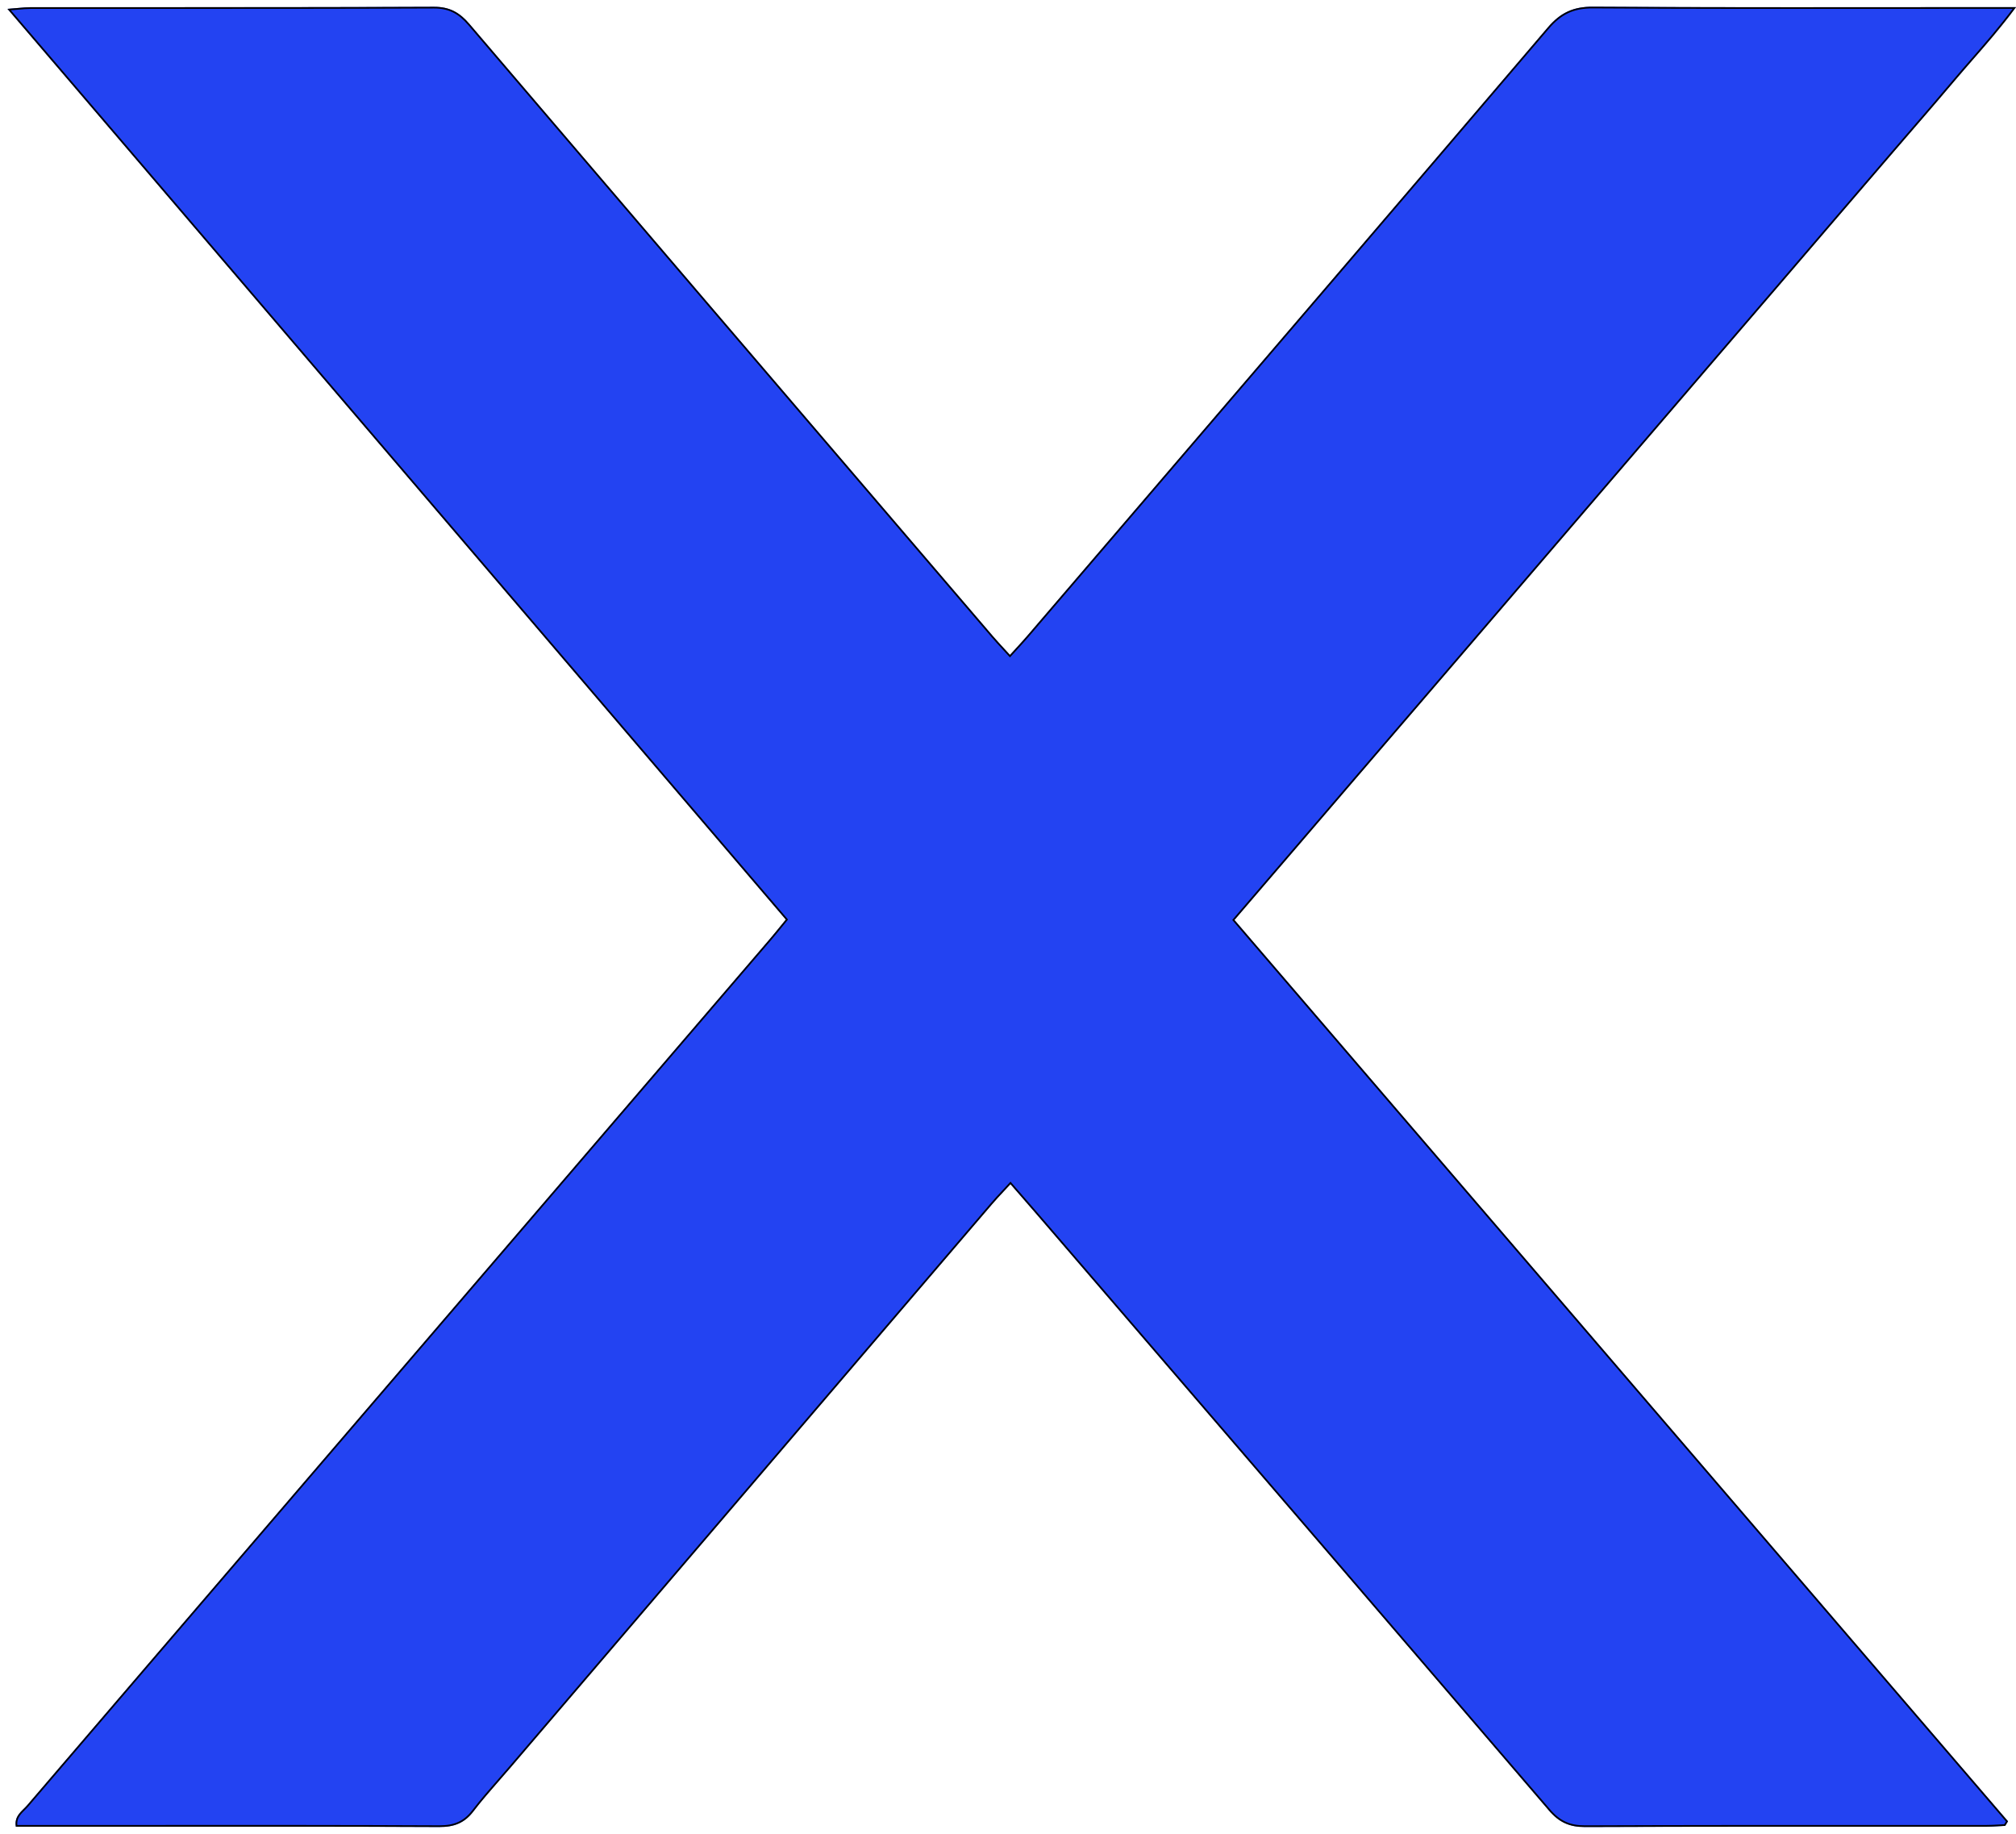 <svg width="1204" height="1095" viewBox="0 0 1204 1095" fill="none" xmlns="http://www.w3.org/2000/svg">
<g filter="url(#filter0_d_602_53)">
<path d="M1197.53 1086.3C1193.62 1086.48 1189.72 1086.8 1185.81 1086.8C1106.07 1086.83 1026.34 1086.68 946.603 1087C937.296 1087.04 931.065 1084.18 924.995 1077.09C823.013 958.116 720.79 839.356 618.608 720.543C613.981 715.167 609.301 709.83 603.471 703.117C599.42 707.53 595.837 711.208 592.507 715.1C496.743 827.092 400.992 939.098 305.241 1051.1C297.726 1059.9 289.824 1068.42 282.817 1077.6C277.428 1084.66 271.171 1087.04 262.306 1086.99C191.92 1086.65 121.534 1086.8 51.148 1086.8C37.362 1086.8 23.59 1086.8 9.457 1086.8C8.374 1080.22 13.201 1077.49 16.116 1074.08C74.868 1005.42 133.728 936.838 192.562 868.244C281.547 764.516 370.519 660.775 459.491 557.034C462.633 553.37 465.641 549.598 469.318 545.118C314.721 364.304 160.431 183.784 4.456 1.298C10.968 0.816 14.725 0.308 18.496 0.295C98.683 0.254 178.87 0.415 259.043 0.054C268.537 0.014 274.487 3.397 280.437 10.352C384.465 132.268 488.693 253.996 592.908 375.752C596.024 379.39 599.326 382.853 603.164 387.079C607.028 382.813 610.331 379.336 613.446 375.698C717.14 254.678 820.914 133.712 924.313 12.438C931.948 3.504 939.663 -0.08 951.47 0C1029.87 0.509 1108.27 0.268 1186.68 0.268C1191.42 0.268 1196.15 0.268 1204.01 0.268C1191.42 17.279 1179.02 30.372 1167.47 44.094C1155.71 58.056 1143.71 71.805 1131.82 85.646C1119.93 99.488 1108.03 113.344 1096.15 127.186C1083.98 141.375 1071.81 155.578 1059.64 169.768C1047.76 183.623 1035.84 197.452 1023.96 211.294C1012.07 225.136 1000.18 238.991 988.294 252.846C976.407 266.702 964.52 280.543 952.633 294.399C940.746 308.254 928.859 322.096 916.972 335.951C905.085 349.807 893.212 363.662 881.325 377.504C869.143 391.693 856.962 405.87 844.781 420.059C832.894 433.901 820.994 447.743 809.107 461.599C797.22 475.454 785.346 489.309 773.459 503.164C761.612 516.966 749.752 530.768 737.237 545.359C891.62 725.21 1045.43 904.393 1199.24 1083.58C1198.68 1084.49 1198.13 1085.39 1197.57 1086.29L1197.53 1086.3Z" fill="#2343F2"/>
<path d="M304.861 1050.78L305.241 1051.1L304.86 1050.78C302.605 1053.42 300.311 1056.04 298.015 1058.66C292.677 1064.76 287.326 1070.87 282.42 1077.29C279.768 1080.77 276.92 1083.07 273.664 1084.5C270.402 1085.94 266.697 1086.51 262.309 1086.49C208.393 1086.23 154.477 1086.26 100.564 1086.28C84.091 1086.29 67.62 1086.3 51.148 1086.3H51.067H50.986H50.906H50.825H50.744H50.663H50.583H50.502H50.421H50.34H50.26H50.179H50.098H50.017H49.936H49.856H49.775H49.694H49.613H49.532H49.452H49.371H49.29H49.209H49.129H49.048H48.967H48.886H48.806H48.725H48.644H48.563H48.483H48.402H48.321H48.24H48.159H48.079H47.998H47.917H47.836H47.755H47.675H47.594H47.513H47.432H47.352H47.271H47.19H47.109H47.029H46.948H46.867H46.786H46.705H46.624H46.544H46.463H46.382H46.301H46.221H46.14H46.059H45.978H45.897H45.817H45.736H45.655H45.574H45.493H45.413H45.332H45.251H45.17H45.09H45.009H44.928H44.847H44.766H44.685H44.605H44.524H44.443H44.362H44.282H44.201H44.12H44.039H43.958H43.877H43.797H43.716H43.635H43.554H43.473H43.392H43.312H43.231H43.15H43.069H42.988H42.907H42.827H42.746H42.665H42.584H42.503H42.422H42.342H42.261H42.18H42.099H42.018H41.937H41.857H41.776H41.695H41.614H41.533H41.452H41.371H41.291H41.21H41.129H41.048H40.967H40.886H40.805H40.724H40.644H40.563H40.482H40.401H40.32H40.239H40.158H40.077H39.996H39.916H39.835H39.754H39.673H39.592H39.511H39.43H39.349H39.268H39.188H39.107H39.026H38.945H38.864H38.783H38.702H38.621H38.54H38.459H38.378H38.297H38.216H38.135H38.054H37.974H37.893H37.812H37.731H37.65H37.569H37.488H37.407H37.326H37.245H37.164H37.083H37.002H36.921H36.84H36.759H36.678H36.597H36.516H36.435H36.354H36.273H36.192H36.111H36.03H35.949H35.868H35.787H35.706H35.625H35.544H35.463H35.382H35.301H35.22H35.139H35.058H34.977H34.896H34.815H34.733H34.653H34.571H34.49H34.409H34.328H34.247H34.166H34.085H34.004H33.923H33.842H33.761H33.679H33.598H33.517H33.436H33.355H33.274H33.193H33.112H33.031H32.95H32.868H32.787H32.706H32.625H32.544H32.463H32.382H32.3H32.219H32.138H32.057H31.976H31.895H31.813H31.732H31.651H31.57H31.488H31.407H31.326H31.245H31.164H31.082H31.001H30.92H30.839H30.758H30.676H30.595H30.514H30.433H30.351H30.27H30.189H30.108H30.026H29.945H29.864H29.783H29.701H29.62H29.539H29.457H29.376H29.295H29.213H29.132H29.051H28.97H28.888H28.807H28.726H28.644H28.563H28.482H28.4H28.319H28.238H28.156H28.075H27.993H27.912H27.831H27.749H27.668H27.587H27.505H27.424H27.342H27.261H27.18H27.098H27.017H26.935H26.854H26.772H26.691H26.609H26.528H26.447H26.365H26.284H26.202H26.121H26.039H25.958H25.876H25.795H25.713H25.632H25.55H25.469H25.387H25.306H25.224H25.142H25.061H24.98H24.898H24.816H24.735H24.653H24.572H24.49H24.409H24.327H24.245H24.164H24.082H24H23.919H23.837H23.756H23.674H23.592H23.511H23.429H23.347H23.266H23.184H23.102H23.021H22.939H22.857H22.776H22.694H22.612H22.531H22.449H22.367H22.285H22.204H22.122H22.04H21.959H21.877H21.795H21.713H21.631H21.55H21.468H21.386H21.304H21.223H21.141H21.059H20.977H20.895H20.813H20.732H20.65H20.568H20.486H20.404H20.322H20.24H20.159H20.077H19.995H19.913H19.831H19.749H19.667H19.585H19.503H19.421H19.34H19.258H19.176H19.094H19.012H18.93H18.848H18.766H18.684H18.602H18.52H18.438H18.356H18.274H18.192H18.11H18.028H17.945H17.863H17.781H17.699H17.617H17.535H17.453H17.371H17.289H17.207H17.125H17.043H16.96H16.878H16.796H16.714H16.632H16.55H16.468H16.385H16.303H16.221H16.139H16.057H15.974H15.892H15.81H15.728H15.646H15.563H15.481H15.399H15.316H15.234H15.152H15.07H14.987H14.905H14.823H14.74H14.658H14.576H14.493H14.411H14.329H14.246H14.164H14.082H13.999H13.917H13.835H13.752H13.67H13.587H13.505H13.422H13.34H13.258H13.175H13.093H13.01H12.928H12.845H12.763H12.68H12.598H12.515H12.433H12.35H12.268H12.185H12.102H12.02H11.937H11.855H11.772H11.69H11.607H11.524H11.442H11.359H11.277H11.194H11.111H11.029H10.946H10.863H10.781H10.698H10.615H10.533H10.45H10.367H10.284H10.202H10.119H10.036H9.953H9.889C9.515 1083.39 10.379 1081.31 11.688 1079.55C12.382 1078.62 13.201 1077.77 14.045 1076.94C14.179 1076.8 14.315 1076.67 14.45 1076.54C15.157 1075.84 15.87 1075.14 16.496 1074.41C64.763 1018 113.103 961.645 161.44 905.293C171.941 893.052 182.441 880.811 192.941 868.569C281.848 764.933 370.742 661.283 459.636 557.633L459.87 557.36C462.099 554.76 464.263 552.104 466.641 549.186C467.619 547.985 468.634 546.74 469.705 545.435L469.971 545.112L469.698 544.793C326.548 377.367 183.661 210.193 39.456 41.477C28.137 28.235 16.811 14.983 5.476 1.722C7.379 1.575 9.034 1.428 10.52 1.296C13.678 1.016 16.078 0.803 18.497 0.795C40.77 0.783 63.043 0.788 85.317 0.792C143.229 0.803 201.141 0.815 259.045 0.554C263.729 0.534 267.51 1.358 270.845 3.027C274.184 4.698 277.109 7.231 280.057 10.677C374.574 121.447 469.257 232.062 563.945 342.683C573.473 353.814 583 364.946 592.528 376.077L592.908 375.752L592.528 376.077C594.638 378.54 596.836 380.927 599.221 383.517C600.365 384.759 601.553 386.049 602.794 387.416L603.164 387.824L603.534 387.415C604.795 386.024 605.998 384.713 607.156 383.453C609.537 380.86 611.726 378.476 613.826 376.024C630.928 356.065 648.031 336.107 665.135 316.149C751.739 215.095 838.346 114.036 924.693 12.763C928.477 8.335 932.26 5.258 936.536 3.293C940.812 1.329 945.616 0.461 951.466 0.5L951.47 0L951.467 0.5C1010.79 0.885 1070.13 0.841 1129.47 0.796C1148.54 0.782 1167.61 0.768 1186.68 0.768H1186.71H1186.74H1186.77H1186.79H1186.82H1186.85H1186.88H1186.9H1186.93H1186.96H1186.99H1187.02H1187.04H1187.07H1187.1H1187.13H1187.15H1187.18H1187.21H1187.24H1187.26H1187.29H1187.32H1187.35H1187.38H1187.4H1187.43H1187.46H1187.49H1187.51H1187.54H1187.57H1187.6H1187.63H1187.65H1187.68H1187.71H1187.74H1187.77H1187.79H1187.82H1187.85H1187.88H1187.9H1187.93H1187.96H1187.99H1188.02H1188.04H1188.07H1188.1H1188.13H1188.16H1188.18H1188.21H1188.24H1188.27H1188.3H1188.32H1188.35H1188.38H1188.41H1188.44H1188.46H1188.49H1188.52H1188.55H1188.58H1188.6H1188.63H1188.66H1188.69H1188.72H1188.74H1188.77H1188.8H1188.83H1188.86H1188.88H1188.91H1188.94H1188.97H1189H1189.03H1189.05H1189.08H1189.11H1189.14H1189.17H1189.2H1189.22H1189.25H1189.28H1189.31H1189.34H1189.37H1189.39H1189.42H1189.45H1189.48H1189.51H1189.54H1189.56H1189.59H1189.62H1189.65H1189.68H1189.71H1189.74H1189.76H1189.79H1189.82H1189.85H1189.88H1189.91H1189.94H1189.96H1189.99H1190.02H1190.05H1190.08H1190.11H1190.14H1190.17H1190.19H1190.22H1190.25H1190.28H1190.31H1190.34H1190.37H1190.4H1190.43H1190.45H1190.48H1190.51H1190.54H1190.57H1190.6H1190.63H1190.66H1190.69H1190.72H1190.75H1190.77H1190.8H1190.83H1190.86H1190.89H1190.92H1190.95H1190.98H1191.01H1191.04H1191.07H1191.1H1191.13H1191.16H1191.19H1191.22H1191.24H1191.27H1191.3H1191.33H1191.36H1191.39H1191.42H1191.45H1191.48H1191.51H1191.54H1191.57H1191.6H1191.63H1191.66H1191.69H1191.72H1191.75H1191.78H1191.81H1191.84H1191.87H1191.9H1191.93H1191.96H1191.99H1192.02H1192.05H1192.08H1192.11H1192.14H1192.17H1192.2H1192.23H1192.26H1192.29H1192.32H1192.35H1192.39H1192.42H1192.45H1192.48H1192.51H1192.54H1192.57H1192.6H1192.63H1192.66H1192.69H1192.72H1192.75H1192.78H1192.82H1192.85H1192.88H1192.91H1192.94H1192.97H1193H1193.03H1193.06H1193.09H1193.13H1193.16H1193.19H1193.22H1193.25H1193.28H1193.31H1193.34H1193.38H1193.41H1193.44H1193.47H1193.5H1193.53H1193.57H1193.6H1193.63H1193.66H1193.69H1193.72H1193.76H1193.79H1193.82H1193.85H1193.88H1193.92H1193.95H1193.98H1194.01H1194.04H1194.08H1194.11H1194.14H1194.17H1194.21H1194.24H1194.27H1194.3H1194.34H1194.37H1194.4H1194.43H1194.47H1194.5H1194.53H1194.56H1194.6H1194.63H1194.66H1194.7H1194.73H1194.76H1194.79H1194.83H1194.86H1194.89H1194.93H1194.96H1194.99H1195.03H1195.06H1195.09H1195.13H1195.16H1195.19H1195.23H1195.26H1195.29H1195.33H1195.36H1195.39H1195.43H1195.46H1195.5H1195.53H1195.56H1195.6H1195.63H1195.67H1195.7H1195.73H1195.77H1195.8H1195.84H1195.87H1195.91H1195.94H1195.97H1196.01H1196.04H1196.08H1196.11H1196.15H1196.18H1196.22H1196.25H1196.29H1196.32H1196.36H1196.39H1196.43H1196.46H1196.5H1196.53H1196.57H1196.6H1196.64H1196.67H1196.71H1196.74H1196.78H1196.81H1196.85H1196.89H1196.92H1196.96H1196.99H1197.03H1197.06H1197.1H1197.14H1197.17H1197.21H1197.24H1197.28H1197.32H1197.35H1197.39H1197.43H1197.46H1197.5H1197.53H1197.57H1197.61H1197.64H1197.68H1197.72H1197.75H1197.79H1197.83H1197.87H1197.9H1197.94H1197.98H1198.01H1198.05H1198.09H1198.12H1198.16H1198.2H1198.24H1198.27H1198.31H1198.35H1198.39H1198.43H1198.46H1198.5H1198.54H1198.58H1198.61H1198.65H1198.69H1198.73H1198.77H1198.81H1198.84H1198.88H1198.92H1198.96H1199H1199.04H1199.07H1199.11H1199.15H1199.19H1199.23H1199.27H1199.31H1199.35H1199.39H1199.42H1199.46H1199.5H1199.54H1199.58H1199.62H1199.66H1199.7H1199.74H1199.78H1199.82H1199.86H1199.9H1199.94H1199.98H1200.02H1200.06H1200.1H1200.14H1200.18H1200.22H1200.26H1200.3H1200.34H1200.38H1200.42H1200.46H1200.5H1200.54H1200.58H1200.62H1200.67H1200.71H1200.75H1200.79H1200.83H1200.87H1200.91H1200.95H1201H1201.04H1201.08H1201.12H1201.16H1201.2H1201.25H1201.29H1201.33H1201.37H1201.41H1201.46H1201.5H1201.54H1201.58H1201.62H1201.67H1201.71H1201.75H1201.79H1201.84H1201.88H1201.92H1201.97H1202.01H1202.05H1202.09H1202.14H1202.18H1202.22H1202.27H1202.31H1202.35H1202.4H1202.44H1202.49H1202.53H1202.57H1202.62H1202.66H1202.7H1202.75H1202.79H1202.84H1202.88H1202.93H1202.97H1203.01H1203.02C1194.44 12.279 1185.96 21.991 1177.78 31.374C1174.15 35.528 1170.58 39.618 1167.09 43.772L1167.47 44.094L1167.09 43.772C1159.03 53.341 1150.86 62.808 1142.68 72.276C1138.93 76.621 1135.18 80.966 1131.44 85.321C1126.66 90.885 1121.88 96.452 1117.1 102.019L1113.6 106.09C1107.66 113.015 1101.71 119.939 1095.77 126.86L1096.15 127.186L1095.77 126.86C1089.74 133.893 1083.7 140.929 1077.67 147.966L1077.51 148.151L1076.35 149.513C1070.65 156.157 1064.96 162.801 1059.26 169.442C1052.54 177.278 1045.81 185.104 1039.08 192.929C1033.91 198.941 1028.74 204.953 1023.58 210.968C1011.69 224.81 999.802 238.665 987.915 252.521C981.971 259.448 976.028 266.372 970.084 273.297C964.141 280.221 958.197 287.145 952.254 294.073C946.31 301.001 940.367 307.925 934.423 314.849C928.48 321.774 922.536 328.698 916.593 335.626C912.427 340.481 908.263 345.337 904.099 350.192C896.382 359.191 888.666 368.187 880.945 377.178L881.325 377.504L880.945 377.178C874.855 384.273 868.764 391.364 862.674 398.456C856.583 405.547 850.492 412.639 844.402 419.734C840.25 424.568 836.097 429.402 831.943 434.237C824.204 443.246 816.463 452.257 808.727 461.273C802.784 468.201 796.844 475.128 790.904 482.056C784.963 488.984 779.023 495.911 773.08 502.839C768.666 507.981 764.25 513.124 759.799 518.307C752.304 527.035 744.709 535.879 736.857 545.033L736.578 545.359L736.857 545.685C891.161 725.443 1044.89 904.534 1198.62 1083.62C1198.47 1083.87 1198.32 1084.11 1198.17 1084.36C1197.87 1084.85 1197.58 1085.33 1197.27 1085.82C1196.11 1085.87 1194.96 1085.93 1193.8 1086C1191.13 1086.15 1188.48 1086.3 1185.81 1086.3C1164.22 1086.31 1142.63 1086.3 1121.04 1086.3C1062.89 1086.28 1004.75 1086.27 946.601 1086.5C942 1086.52 938.192 1085.82 934.794 1084.26C931.396 1082.7 928.376 1080.27 925.375 1076.76L924.995 1077.09L925.375 1076.76C840.58 977.841 755.618 879.066 670.652 780.286C653.43 760.263 636.208 740.241 618.987 720.217C616.026 716.777 613.043 713.352 609.752 709.574C607.899 707.446 605.948 705.206 603.849 702.789L603.482 702.366L603.103 702.779C601.791 704.208 600.525 705.563 599.299 706.875C596.753 709.601 594.38 712.142 592.127 714.775C496.363 826.767 400.612 938.773 304.861 1050.78Z" stroke="black"/>
</g>
<defs>
<filter id="filter0_d_602_53" x="0.456" y="-0.001" width="1207.56" height="1095" filterUnits="userSpaceOnUse" color-interpolation-filters="sRGB">
<feFlood flood-opacity="0" result="BackgroundImageFix"/>
<feColorMatrix in="SourceAlpha" type="matrix" values="0 0 0 0 0 0 0 0 0 0 0 0 0 0 0 0 0 0 127 0" result="hardAlpha"/>
<feOffset dy="4"/>
<feGaussianBlur stdDeviation="2"/>
<feComposite in2="hardAlpha" operator="out"/>
<feColorMatrix type="matrix" values="0 0 0 0 0 0 0 0 0 0 0 0 0 0 0 0 0 0 0.25 0"/>
<feBlend mode="normal" in2="BackgroundImageFix" result="effect1_dropShadow_602_53"/>
<feBlend mode="normal" in="SourceGraphic" in2="effect1_dropShadow_602_53" result="shape"/>
</filter>
</defs>
</svg>
